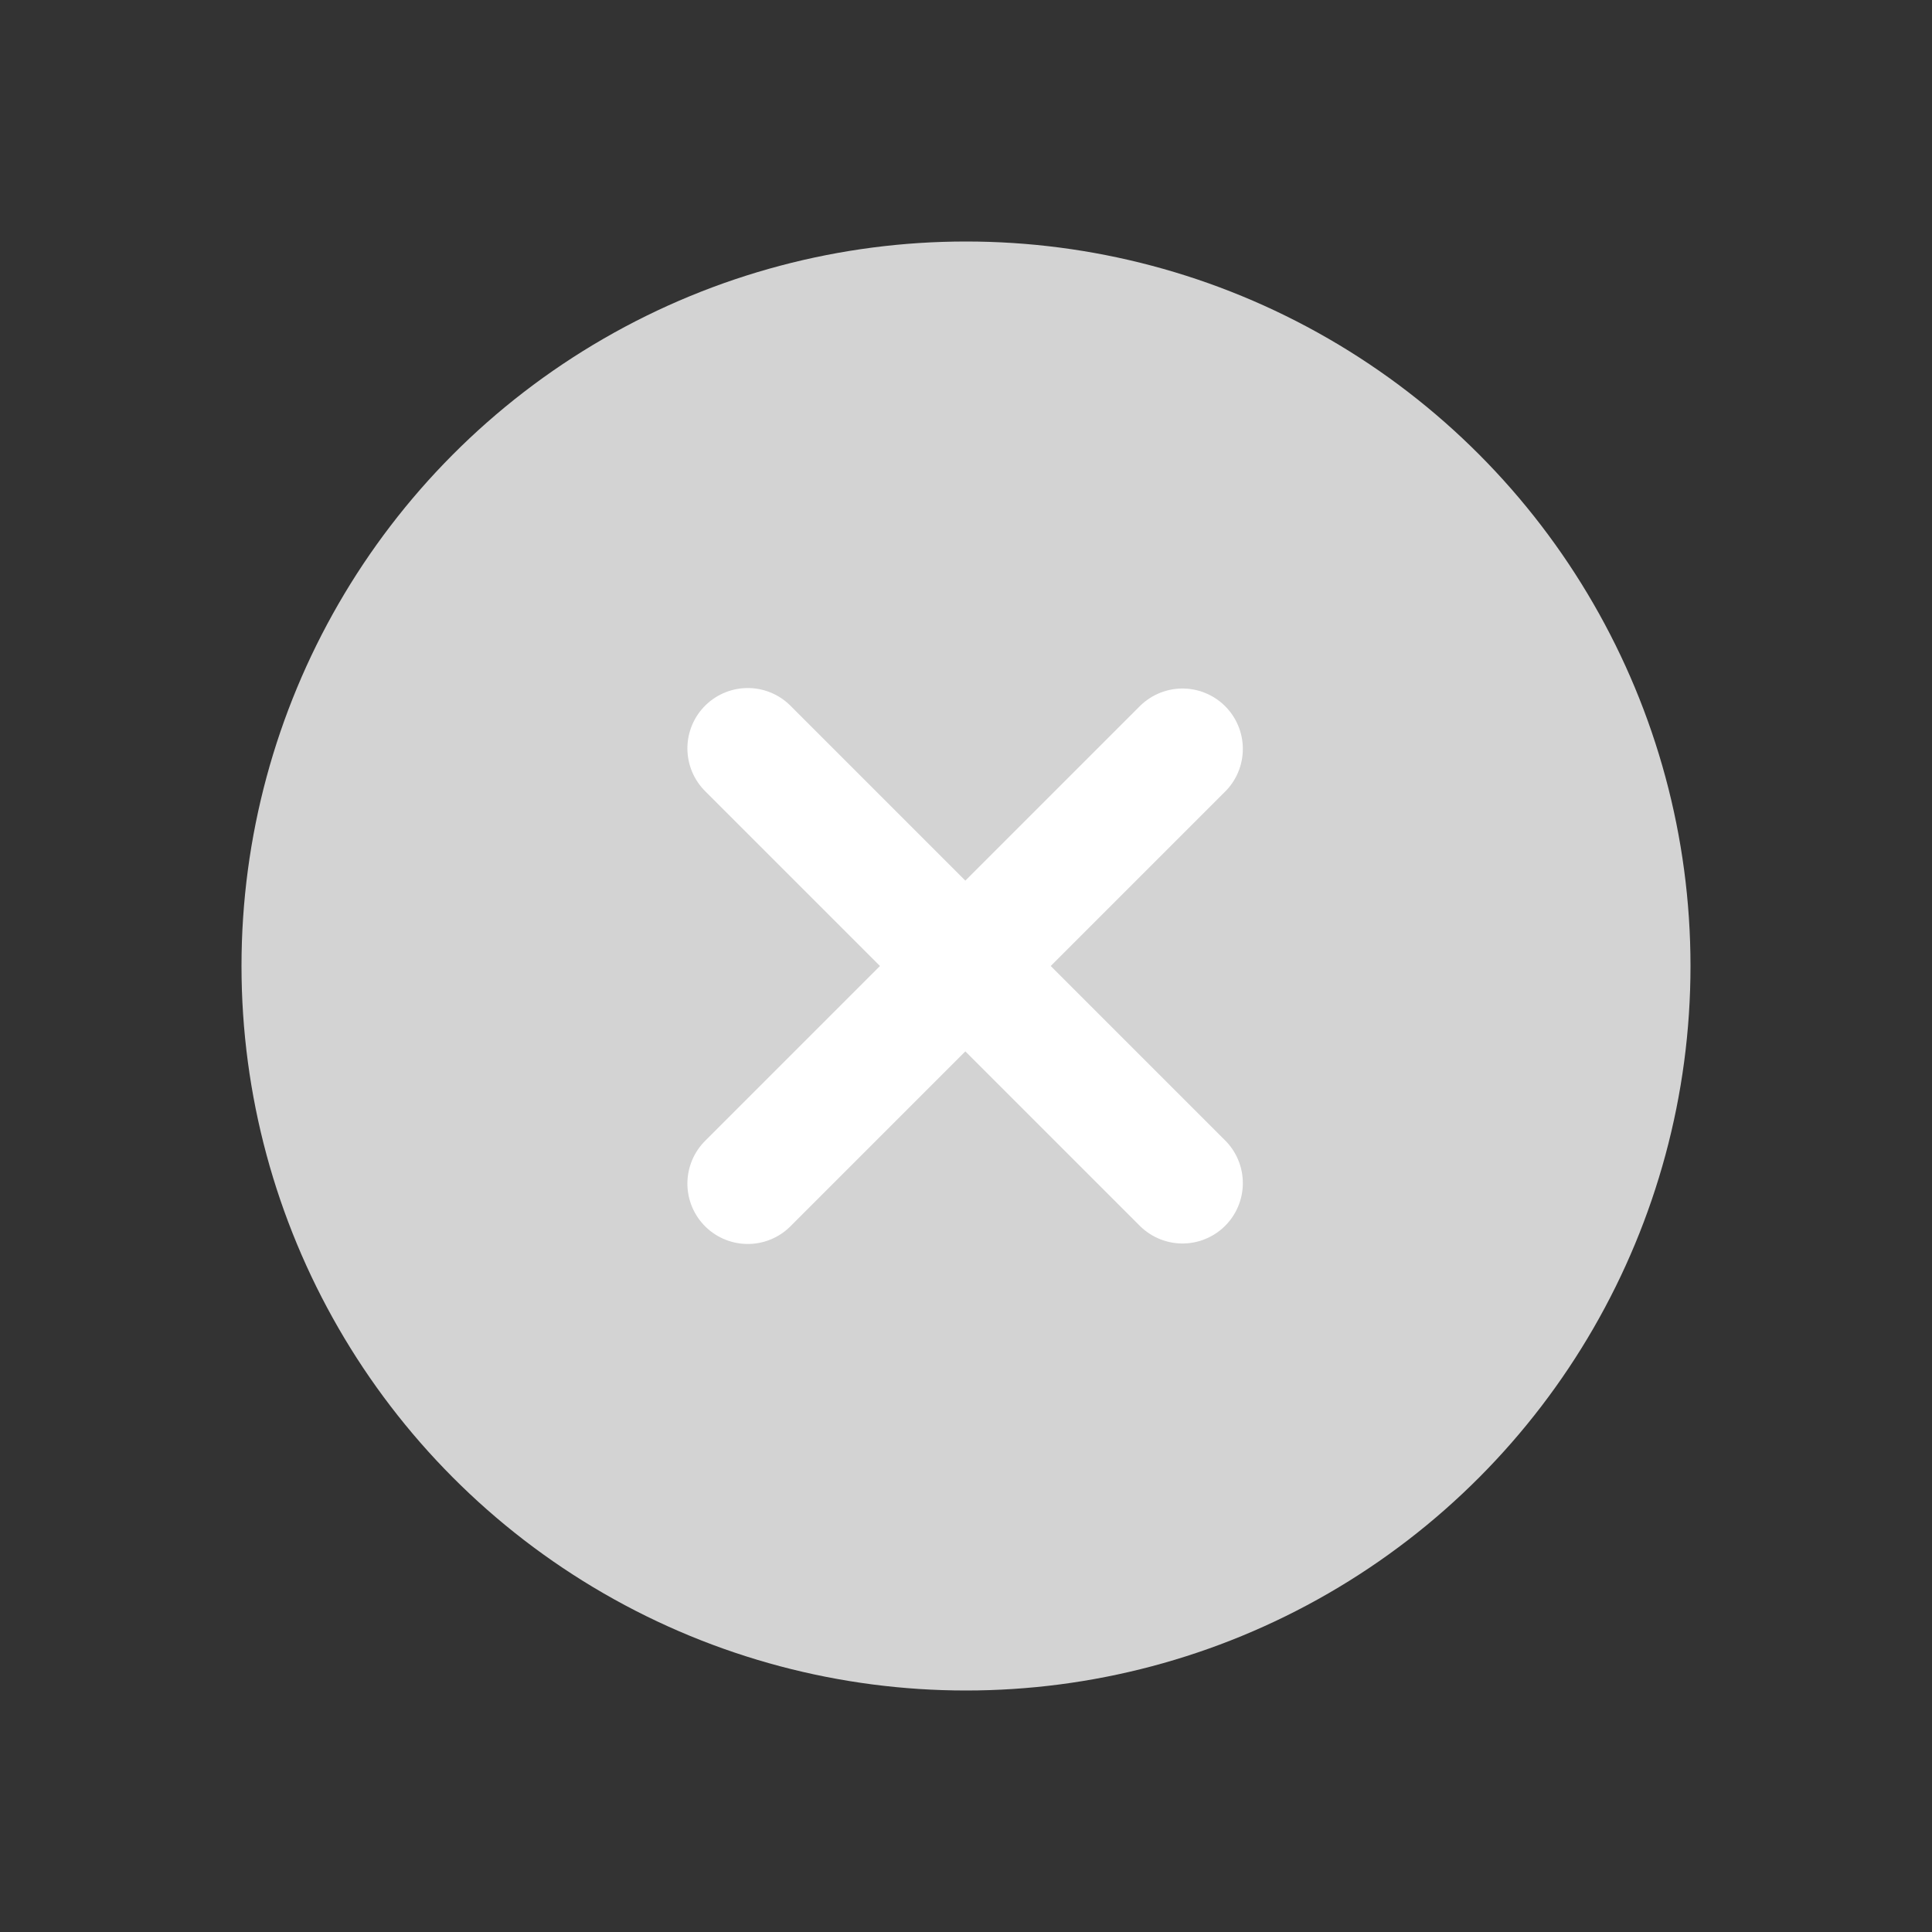 <svg width="24" height="24" viewBox="0 0 24 24" fill="none" xmlns="http://www.w3.org/2000/svg">
<rect x="0" y="0" width="24" height="24" fill="#333333" stroke="none"/>
<circle cx="12" cy="12" r="9" fill="#D3D3D3"/>
<path d="M9.289 9.297L14.689 14.697" stroke="white" stroke-width="1.5" stroke-linecap="round" stroke-linejoin="round"/>
<path d="M9.289 14.703L14.689 9.303" stroke="white" stroke-width="1.5" stroke-linecap="round" stroke-linejoin="round"/>
</svg>

